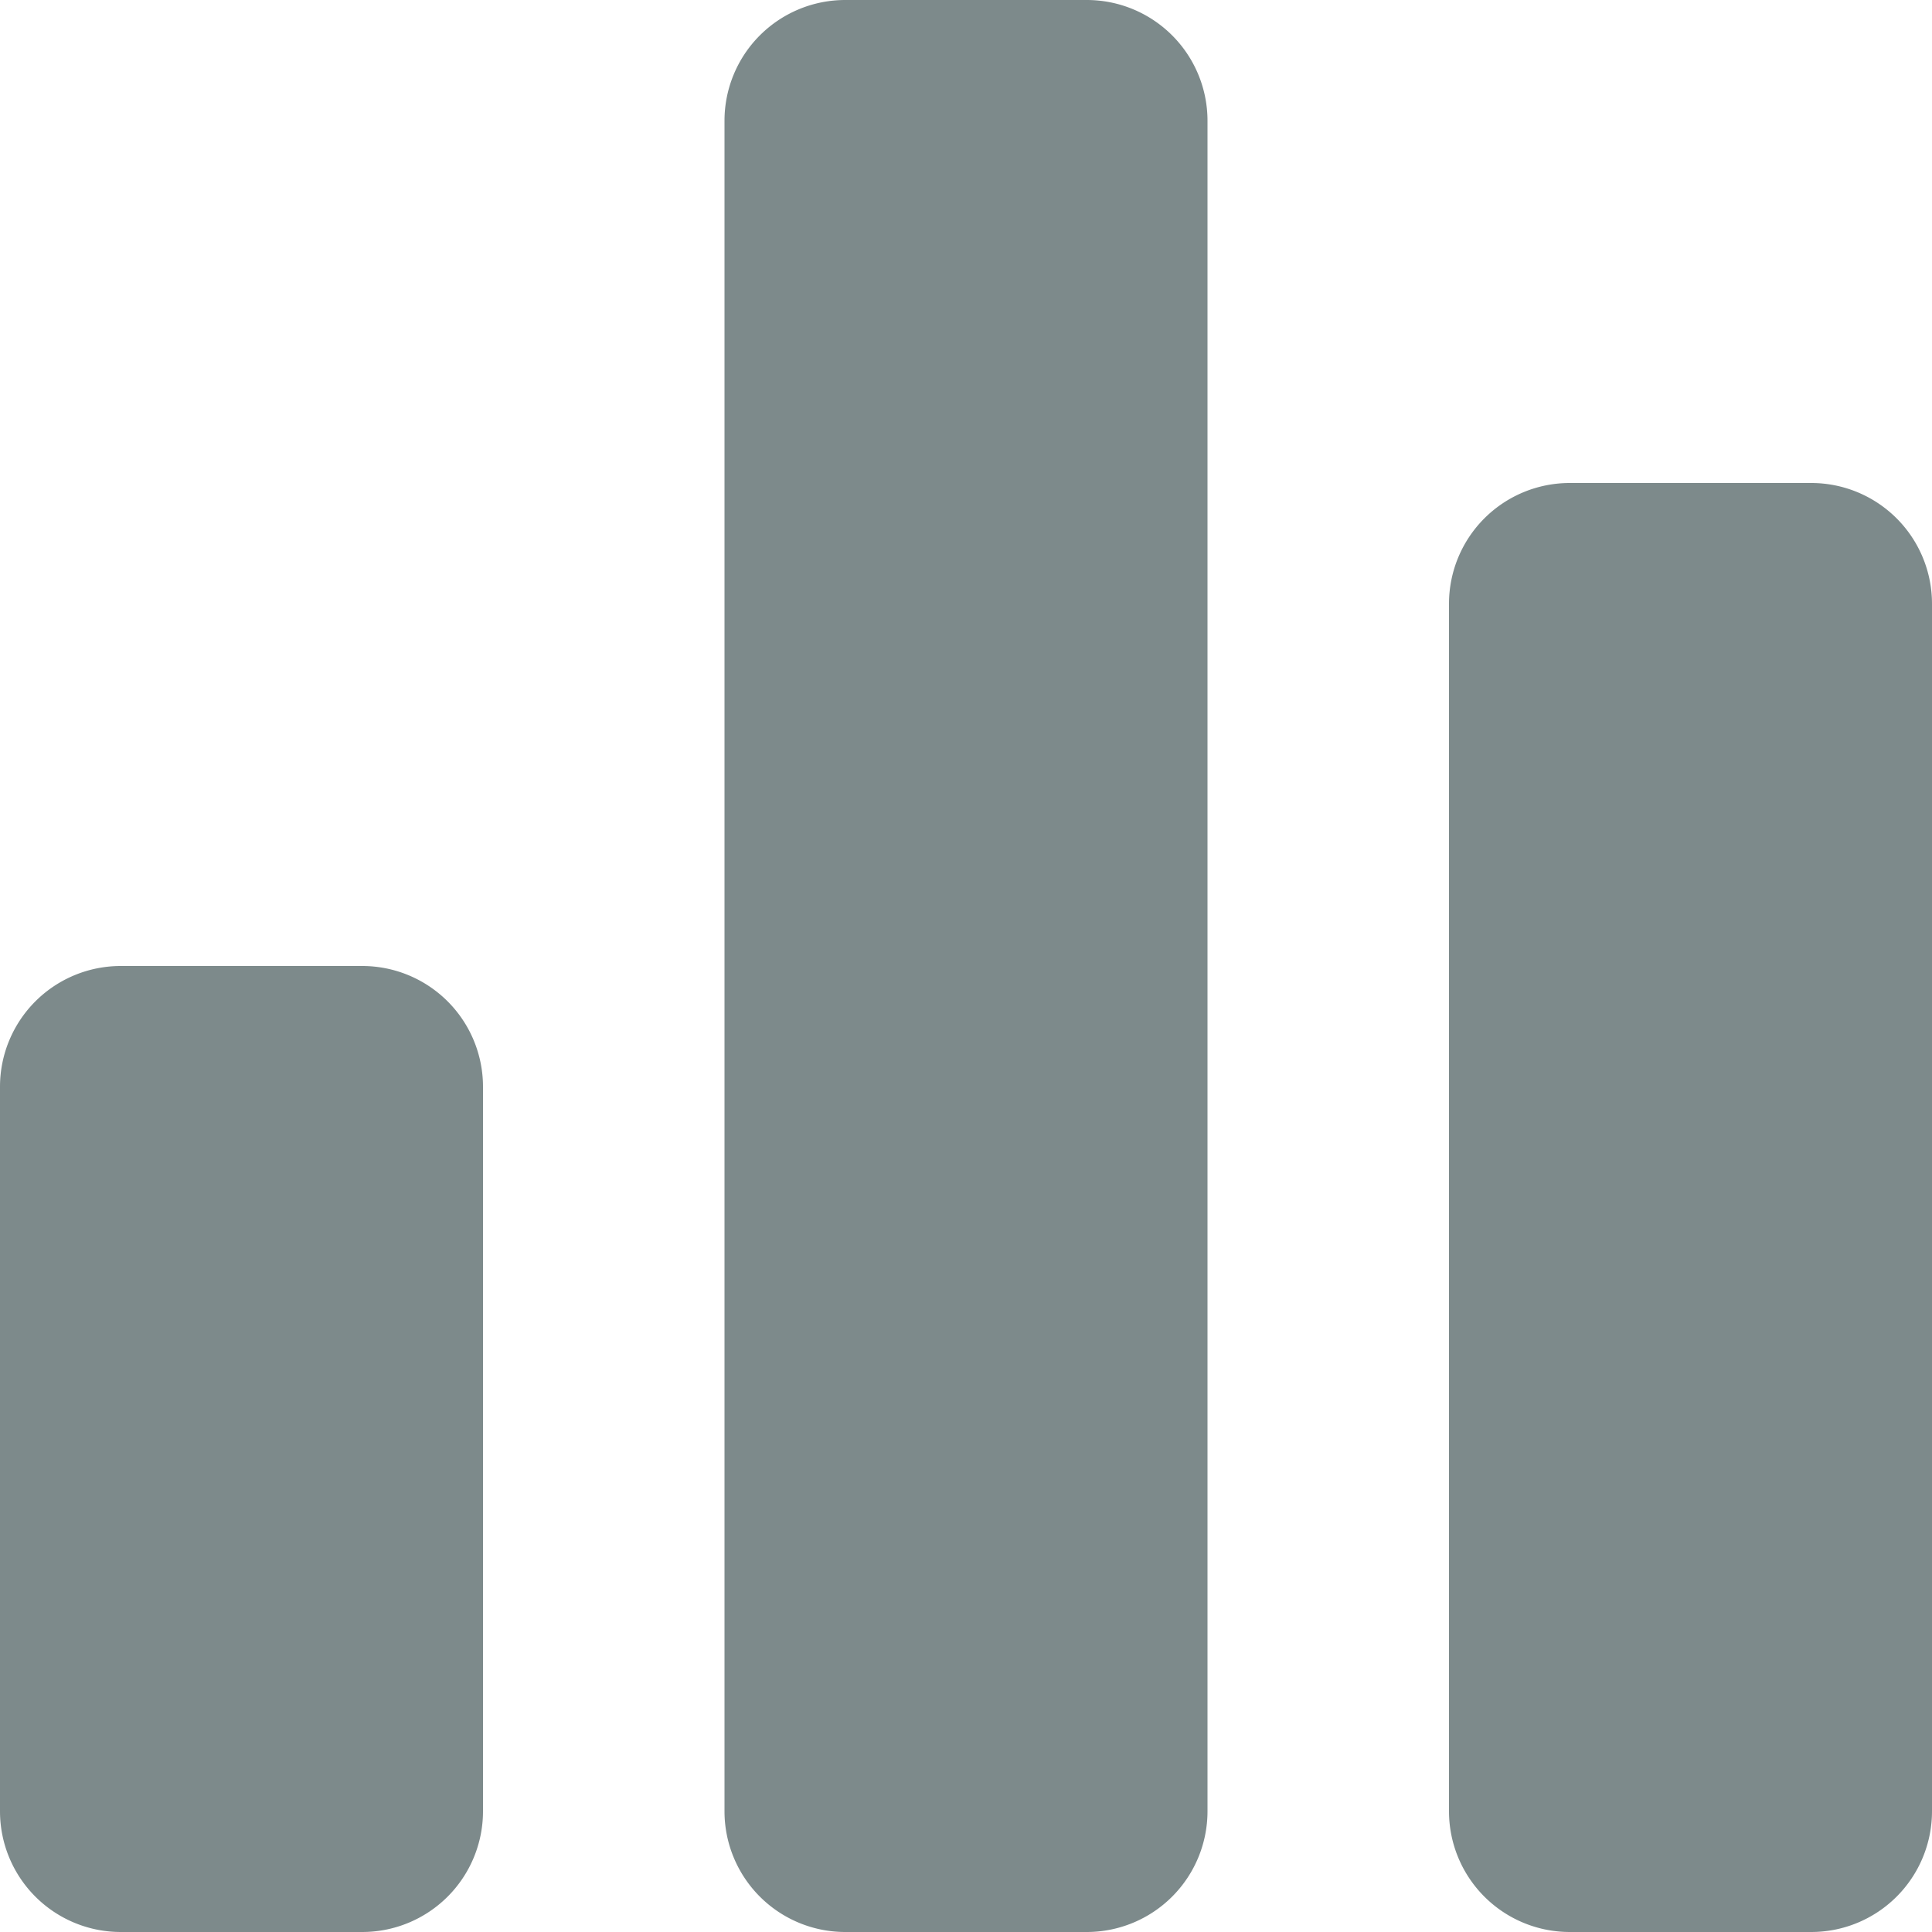 <svg xmlns="http://www.w3.org/2000/svg" xmlns:xlink="http://www.w3.org/1999/xlink" width="18" height="18" viewBox="0 0 18 18"><defs><clipPath id="a"><rect width="18" height="18" transform="translate(39.651 10)" fill="#7d8a8b"/></clipPath></defs><g transform="translate(-39.651 -10)" clip-path="url(#a)"><path d="M10.5,16.125v6.75A1.125,1.125,0,0,1,9.375,24H7.125A1.125,1.125,0,0,1,6,22.875v-6.75A1.125,1.125,0,0,1,7.125,15h2.25A1.125,1.125,0,0,1,10.5,16.125ZM16.125,6h-2.25A1.125,1.125,0,0,0,12.75,7.125v15.75A1.125,1.125,0,0,0,13.875,24h2.25a1.125,1.125,0,0,0,1.125-1.125V7.125A1.125,1.125,0,0,0,16.125,6Zm6.75,4.5h-2.25A1.125,1.125,0,0,0,19.5,11.625v11.25A1.125,1.125,0,0,0,20.625,24h2.25A1.125,1.125,0,0,0,24,22.875V11.625A1.125,1.125,0,0,0,22.875,10.5Z" transform="translate(33.651 4)" fill="#7d8a8b"/></g></svg>
